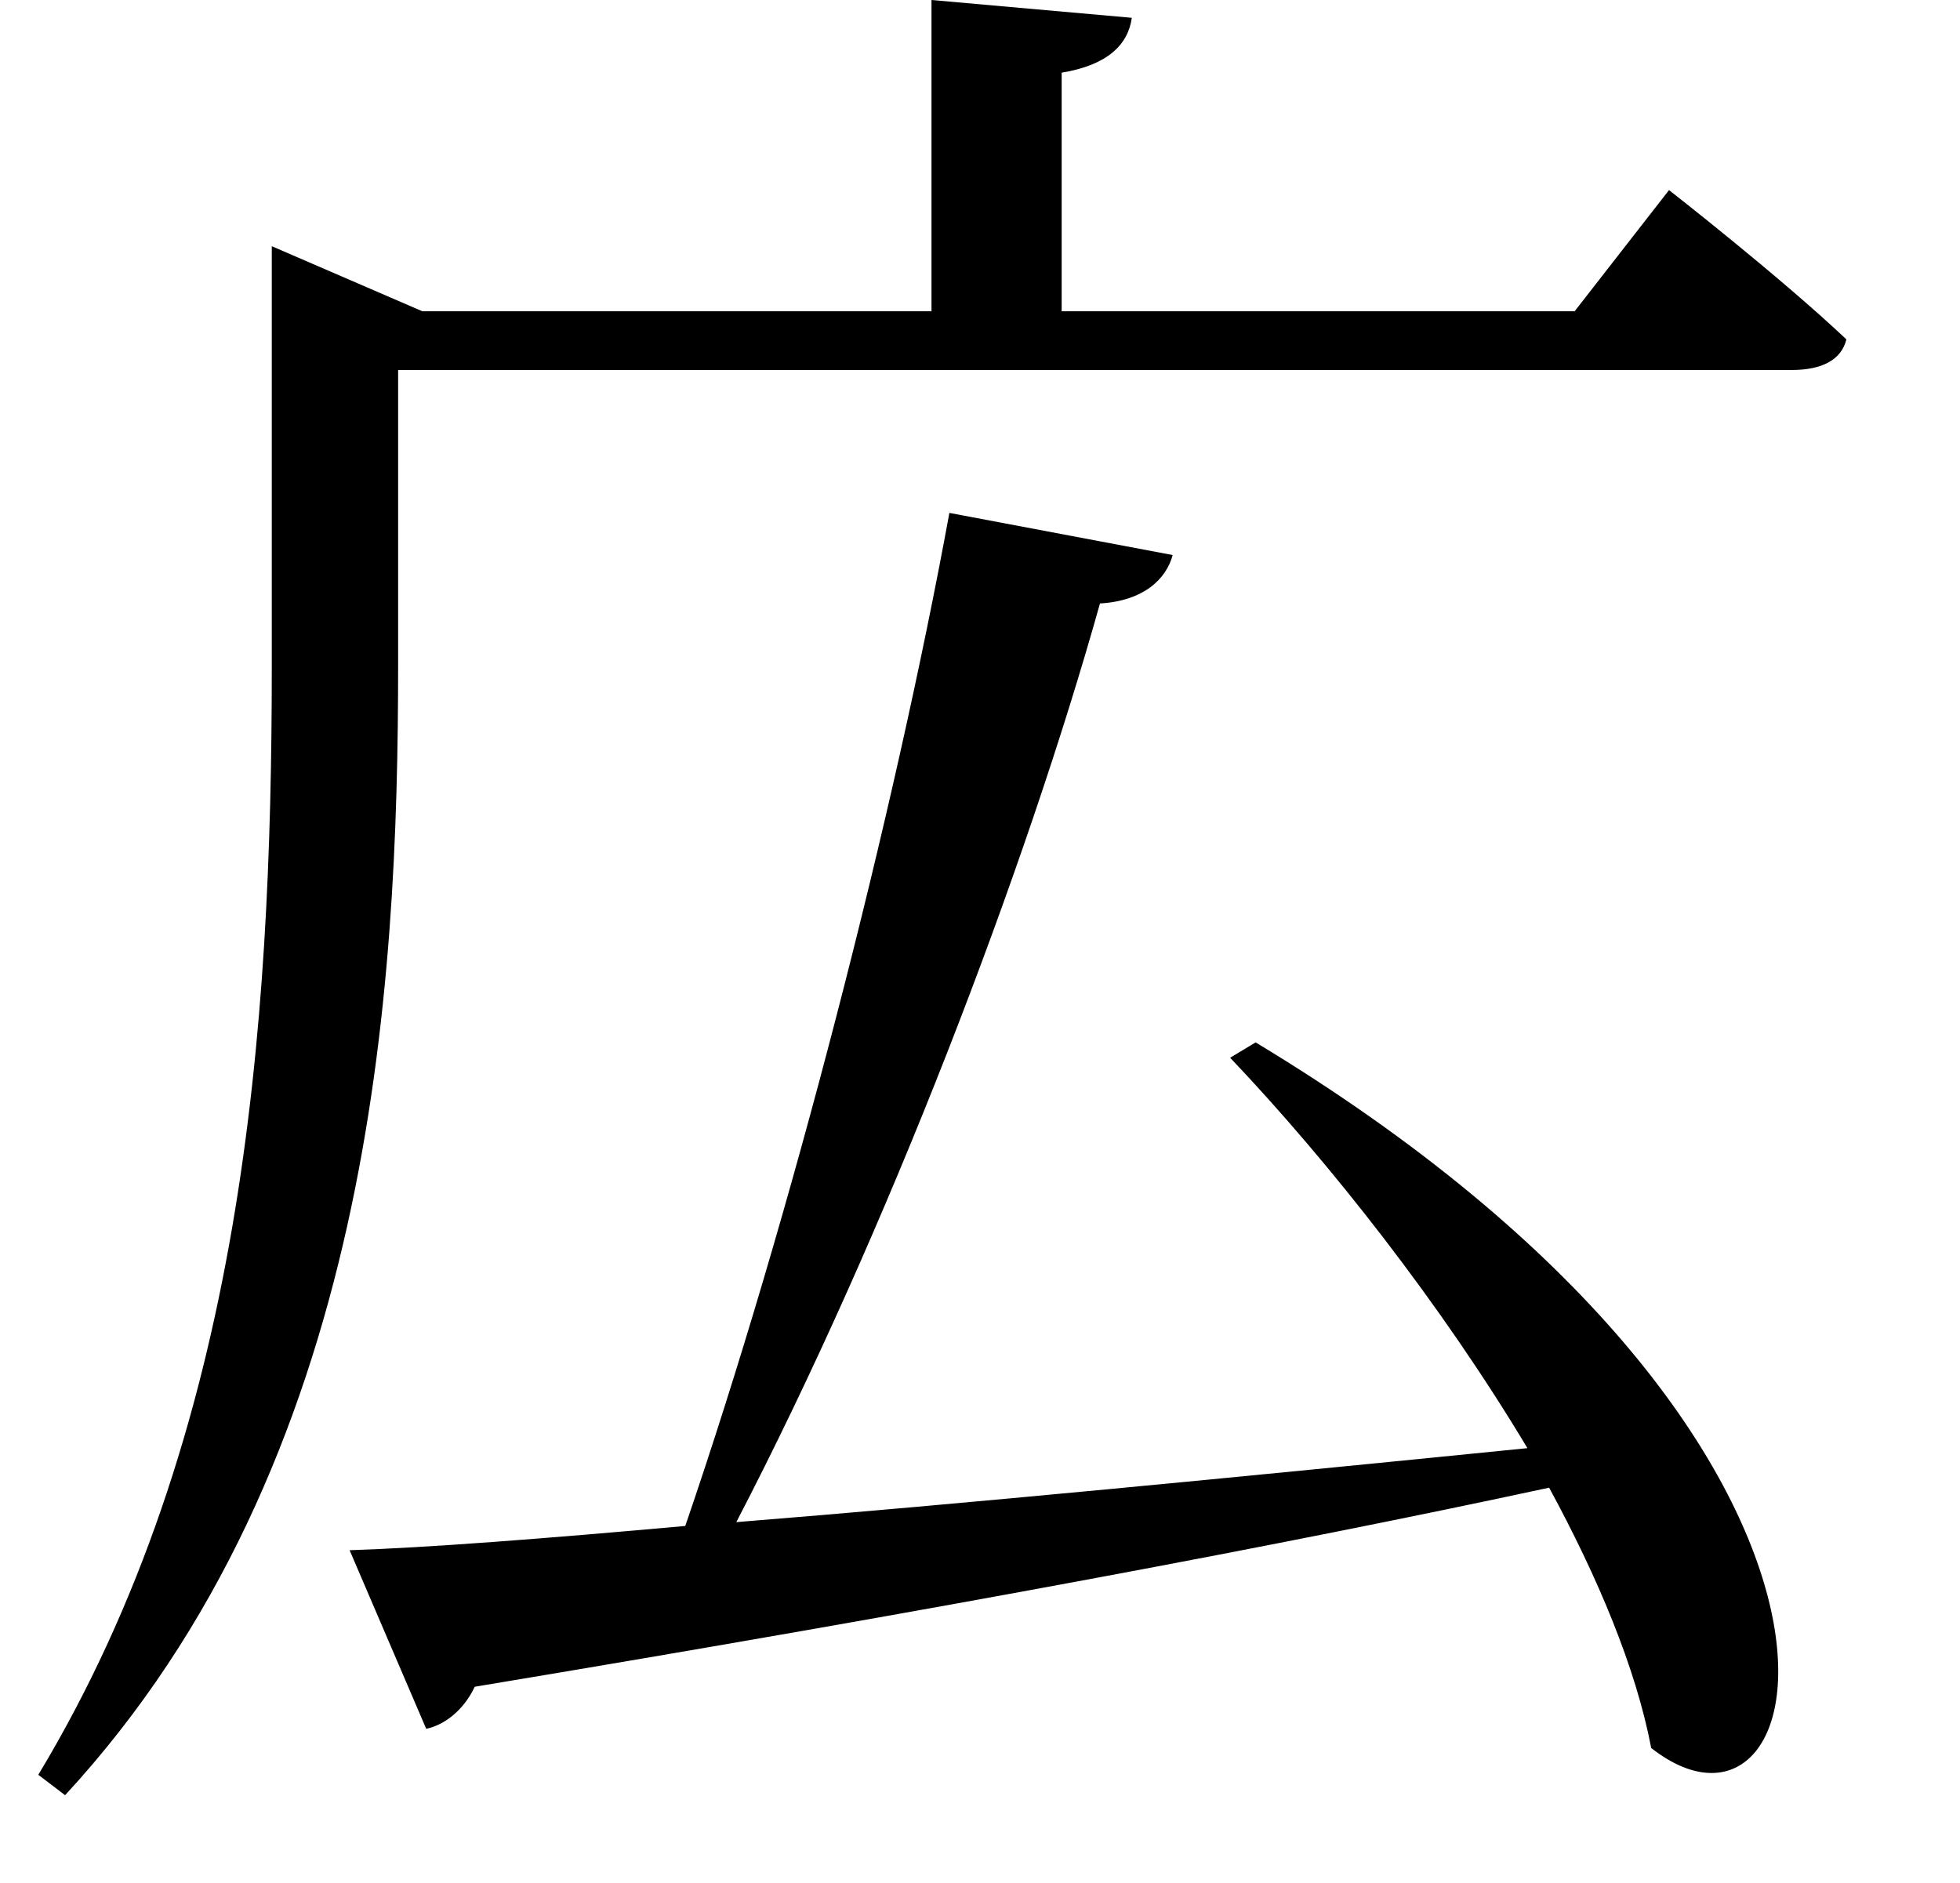 <svg height="23.062" viewBox="0 0 24 23.062" width="24" xmlns="http://www.w3.org/2000/svg">
<path d="M4.656,1.125 L5.594,-1.062 C5.812,-1.016 6.047,-0.844 6.188,-0.547 C11.922,0.406 16.156,1.203 19.344,1.891 C19.938,0.797 20.406,-0.312 20.594,-1.297 C22.703,-2.953 23.906,2.422 15.75,7.344 L15.438,7.156 C16.656,5.875 18.031,4.125 19.078,2.375 C15.5,2.016 12.125,1.688 9.391,1.469 C11.25,5.047 12.938,9.484 13.844,12.719 C14.375,12.75 14.656,13.016 14.734,13.312 L12,13.828 C11.328,10.156 10.062,5.203 8.766,1.422 C7.031,1.266 5.609,1.156 4.656,1.125 Z M3.703,16.297 L3.703,11.953 C3.703,7.531 3.359,2.547 0.844,-1.625 L1.172,-1.875 C4.938,2.203 5.25,7.984 5.25,11.969 L5.25,15.578 L22.312,15.578 C22.688,15.578 22.922,15.703 22.984,15.953 C22.156,16.734 20.812,17.781 20.812,17.781 L19.656,16.297 L13.375,16.297 L13.375,19.219 C13.938,19.312 14.188,19.562 14.234,19.891 L11.781,20.109 L11.781,16.297 L5.547,16.297 L3.703,17.094 Z" transform="translate(-0.375, 20.109) scale(1, -1)"/>
</svg>